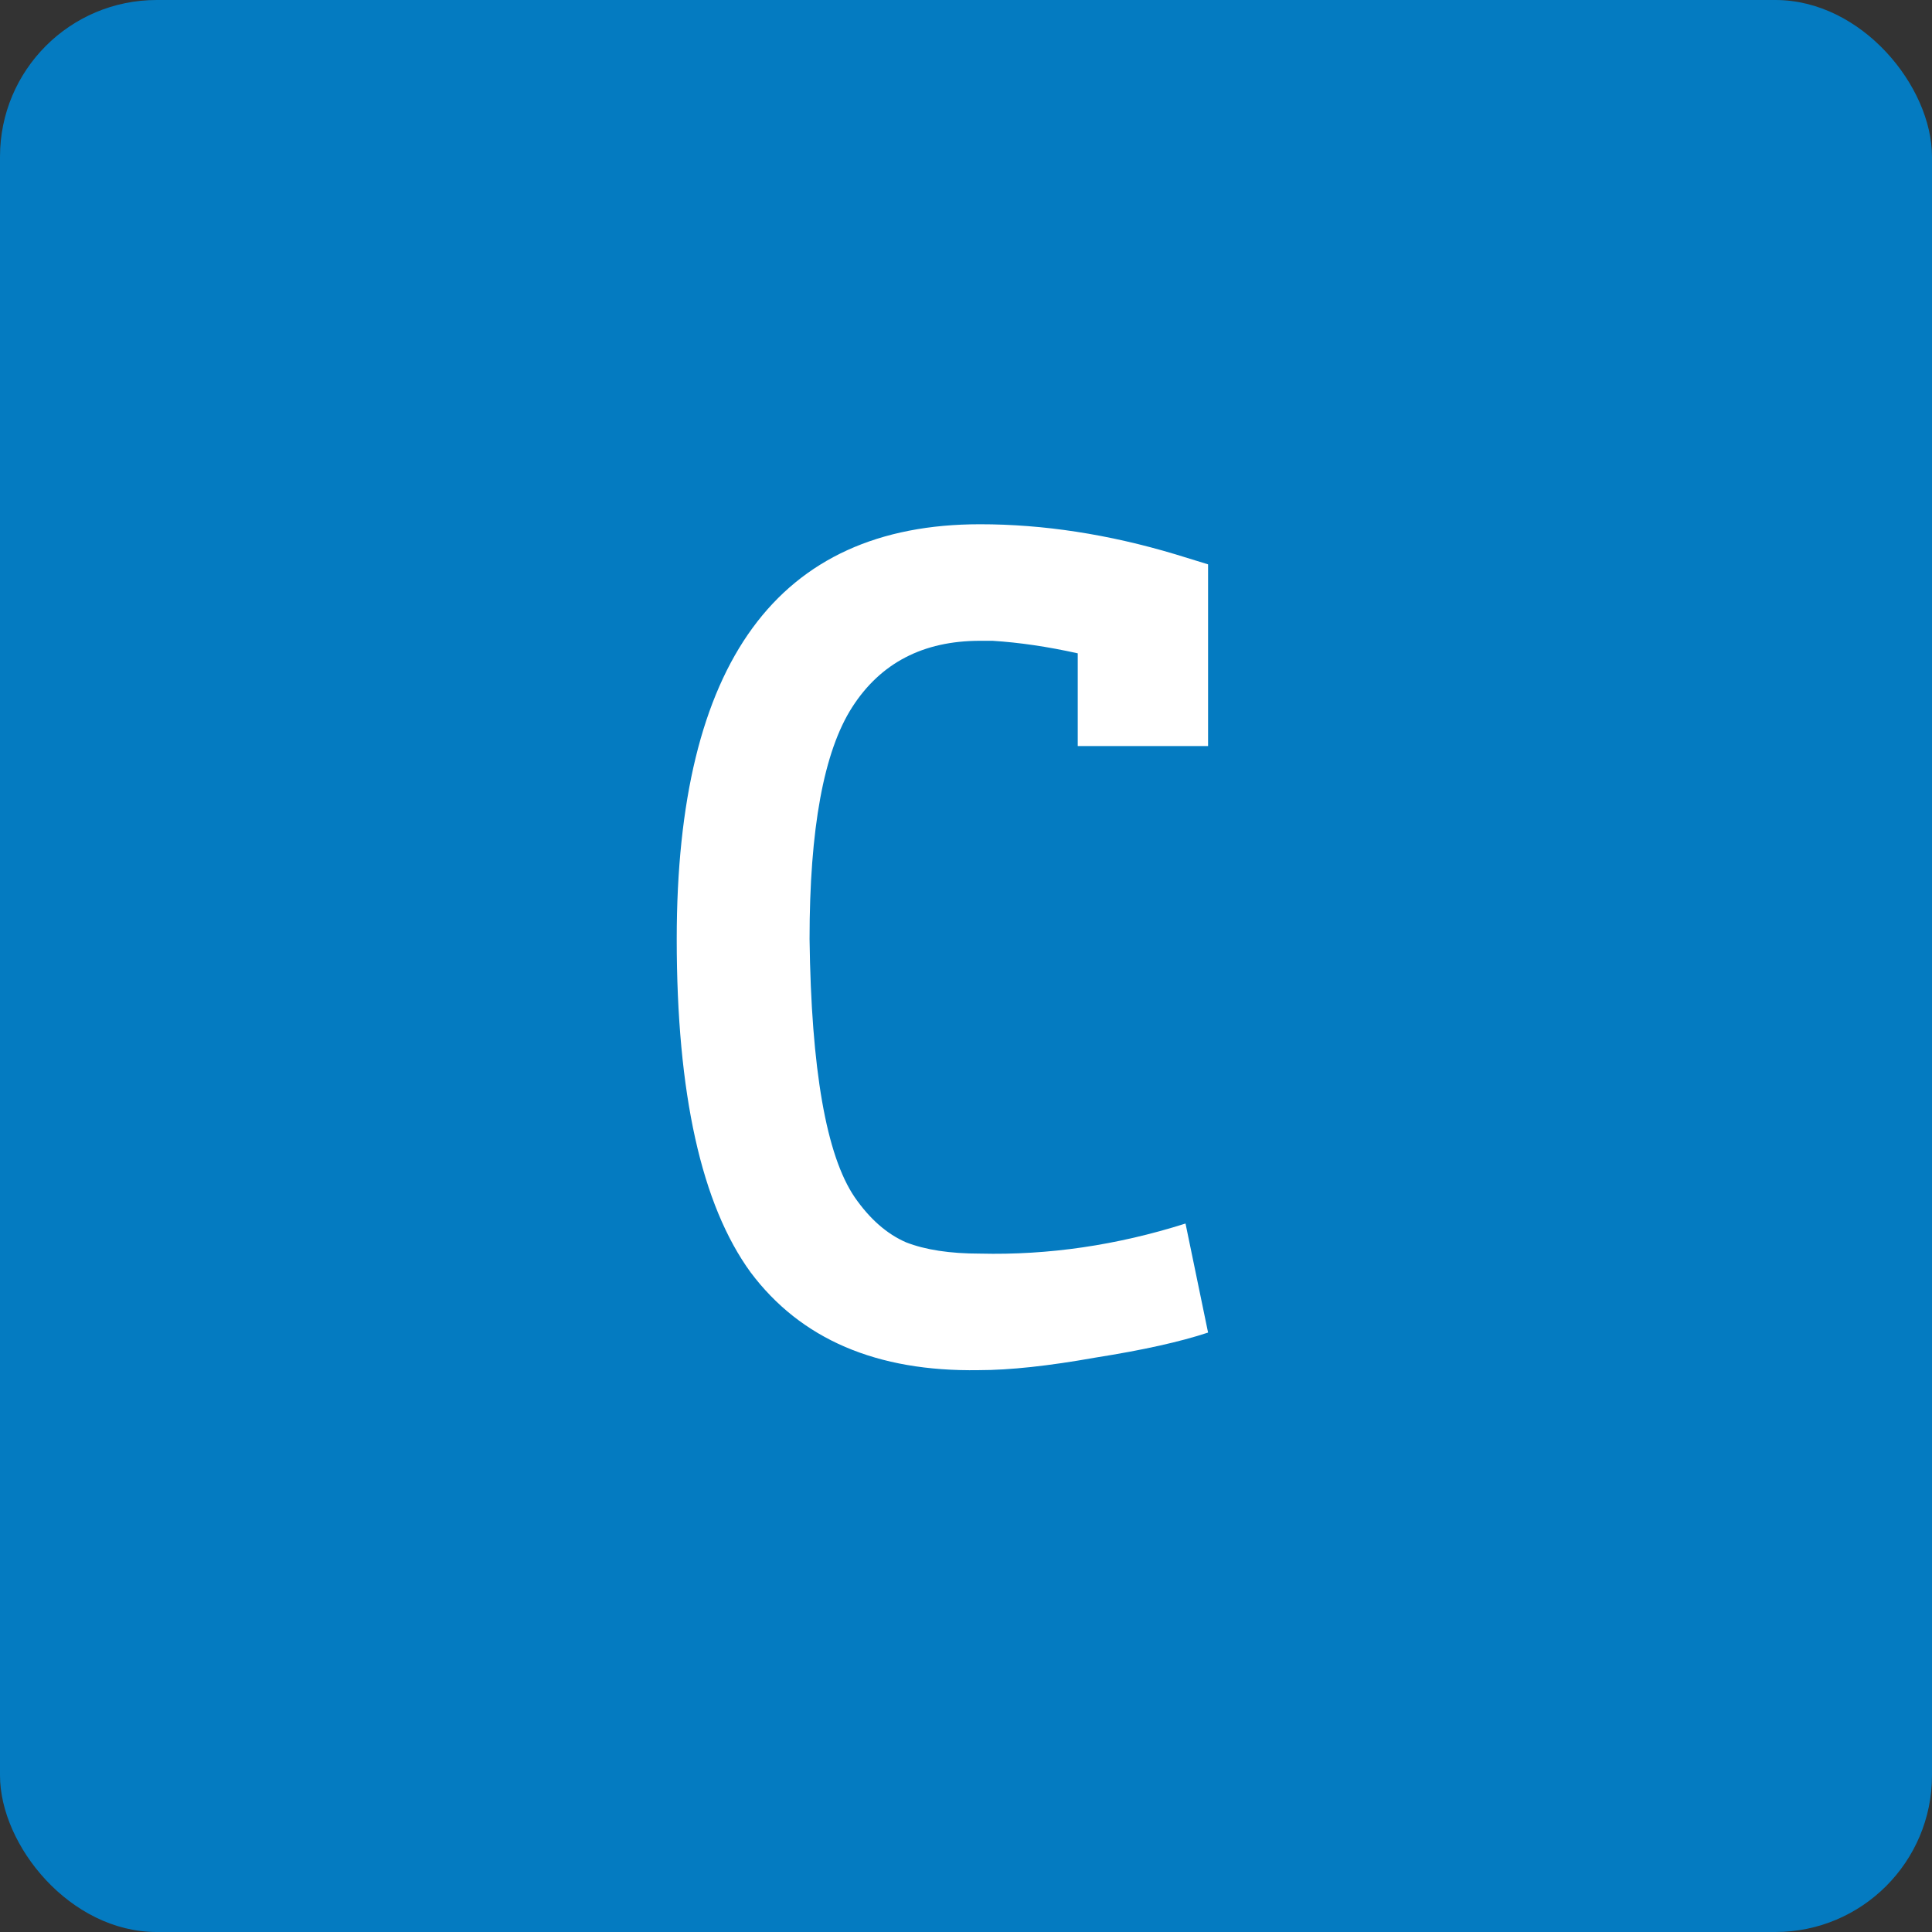 <svg width="37" height="37" viewBox="0 0 37 37" fill="none" xmlns="http://www.w3.org/2000/svg">
<rect x="0" y="0" width="37" height="37" fill="#333333" stroke="none"/>
<rect width="37" height="37" rx="3" fill="#047BC1"/>
<path d="M12.96 17.984C12.96 12.688 14.896 10.04 18.768 10.04C19.984 10.04 21.232 10.232 22.512 10.616L23.136 10.808V14.288H20.64V12.512C20.064 12.384 19.52 12.304 19.008 12.272H18.768C17.68 12.272 16.864 12.696 16.32 13.544C15.776 14.392 15.504 15.872 15.504 17.984C15.536 20.48 15.824 22.128 16.368 22.928C16.656 23.344 16.984 23.632 17.352 23.792C17.72 23.936 18.192 24.008 18.768 24.008C20.08 24.04 21.392 23.848 22.704 23.432L23.136 25.52C22.608 25.696 21.888 25.856 20.976 26C20.08 26.16 19.336 26.24 18.744 26.24C16.792 26.272 15.336 25.648 14.376 24.368C13.432 23.072 12.96 20.944 12.96 17.984Z" fill="white"/>
</svg>
